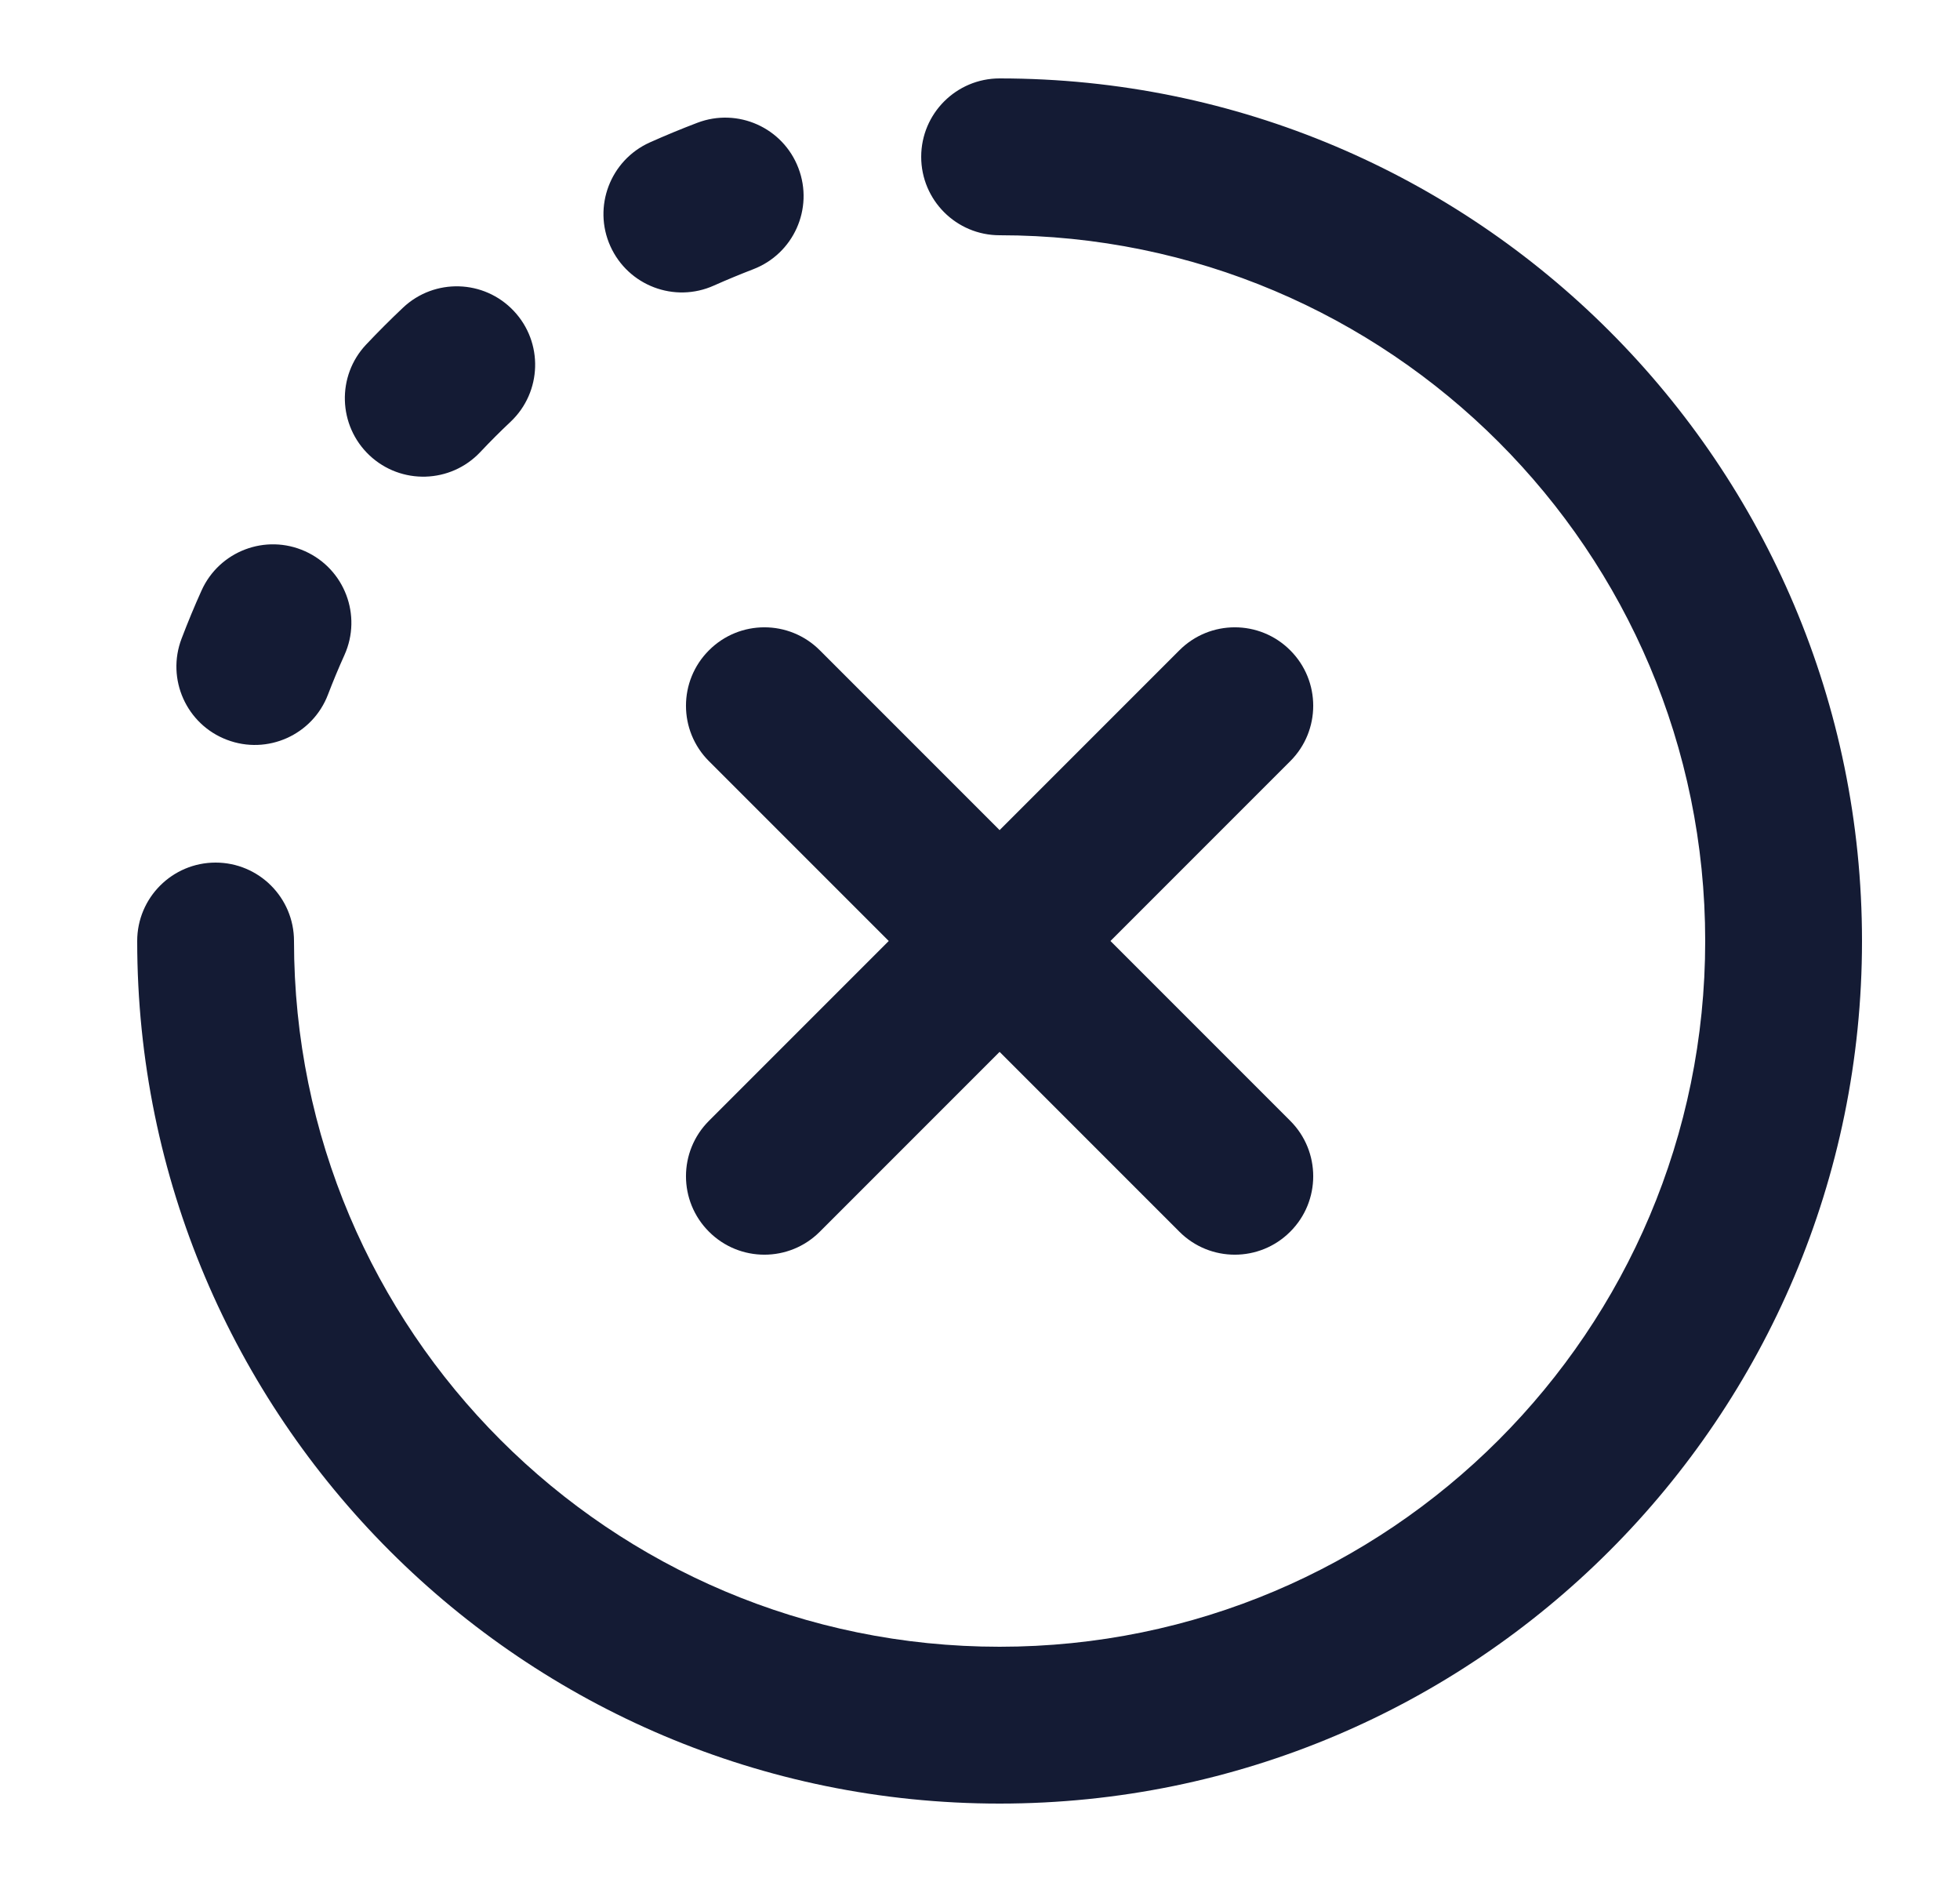 <svg width="25" height="24" viewBox="0 0 25 24" fill="none" xmlns="http://www.w3.org/2000/svg">
<path fill-rule="evenodd" clip-rule="evenodd" d="M11.75 2C11.75 1.448 12.198 1 12.75 1C18.825 1 23.75 5.925 23.75 12C23.75 18.075 18.825 23 12.75 23C6.675 23 1.75 18.075 1.75 12C1.75 11.448 2.198 11 2.75 11C3.302 11 3.75 11.448 3.75 12C3.75 16.971 7.779 21 12.75 21C17.721 21 21.75 16.971 21.75 12C21.75 7.029 17.721 3 12.75 3C12.198 3 11.75 2.552 11.75 2ZM10.184 2.144C10.381 2.66 10.122 3.237 9.606 3.434C9.438 3.499 9.271 3.568 9.107 3.641C8.604 3.868 8.012 3.643 7.785 3.139C7.559 2.636 7.784 2.044 8.287 1.817C8.486 1.728 8.689 1.644 8.894 1.566C9.41 1.369 9.988 1.628 10.184 2.144ZM6.553 3.965C6.932 4.366 6.914 4.999 6.513 5.378C6.38 5.503 6.251 5.632 6.126 5.765C5.747 6.167 5.114 6.185 4.712 5.806C4.311 5.427 4.292 4.794 4.671 4.393C4.823 4.232 4.979 4.076 5.14 3.924C5.541 3.545 6.174 3.563 6.553 3.965ZM3.892 7.03C4.396 7.257 4.62 7.849 4.394 8.352C4.319 8.518 4.249 8.686 4.184 8.856C3.988 9.372 3.41 9.631 2.894 9.434C2.378 9.238 2.119 8.66 2.316 8.144C2.395 7.937 2.479 7.733 2.57 7.532C2.796 7.028 3.388 6.803 3.892 7.03Z" fill="#141B34"/>
<path fill-rule="evenodd" clip-rule="evenodd" d="M9.043 8.293C9.433 7.902 10.067 7.902 10.457 8.293L12.75 10.586L15.043 8.293C15.433 7.902 16.067 7.902 16.457 8.293C16.848 8.683 16.848 9.317 16.457 9.707L14.164 12L16.457 14.293C16.848 14.683 16.848 15.317 16.457 15.707C16.067 16.098 15.433 16.098 15.043 15.707L12.75 13.414L10.457 15.707C10.067 16.098 9.433 16.098 9.043 15.707C8.652 15.317 8.652 14.683 9.043 14.293L11.336 12L9.043 9.707C8.652 9.317 8.652 8.683 9.043 8.293Z" fill="#141B34"/>
</svg>
